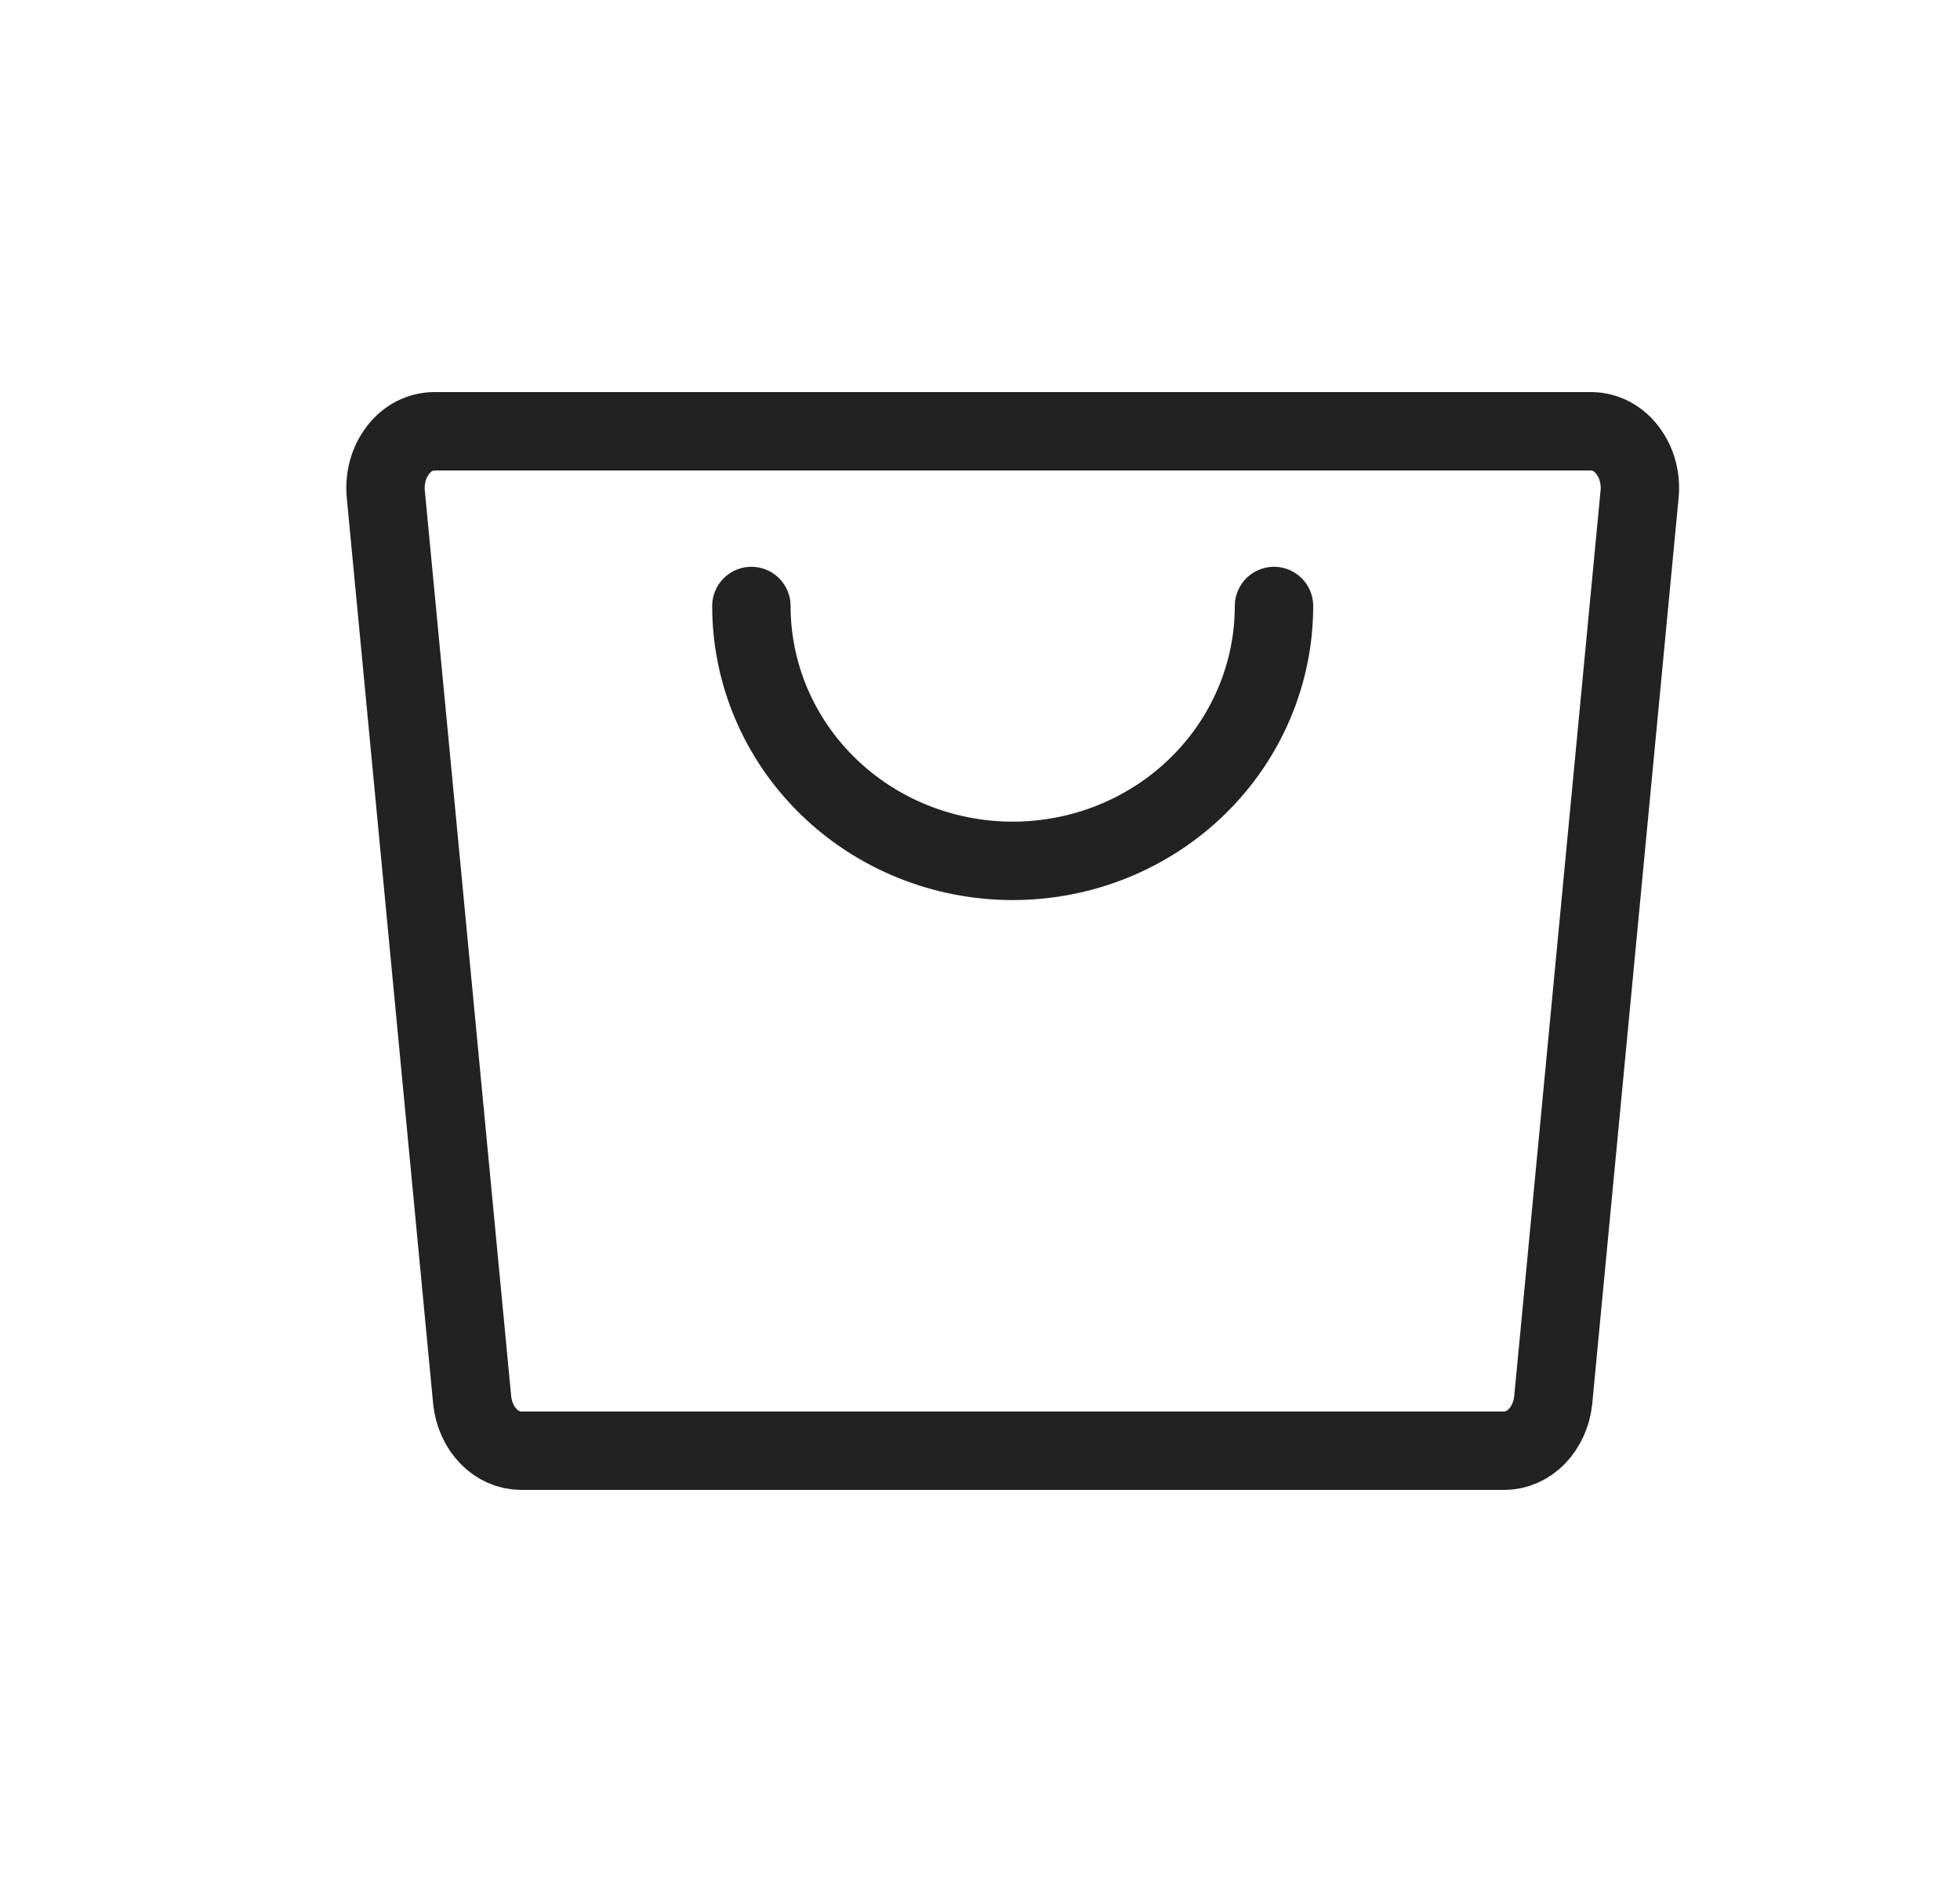 <svg width="25" height="24" viewBox="0 0 25 24" fill="none" xmlns="http://www.w3.org/2000/svg">
<path d="M19.19 18.5H6.644C6.492 18.499 6.344 18.434 6.23 18.316C6.116 18.198 6.042 18.035 6.023 17.859L4.921 6.303C4.911 6.203 4.92 6.101 4.946 6.004C4.972 5.908 5.016 5.819 5.074 5.743C5.131 5.667 5.202 5.606 5.282 5.564C5.361 5.523 5.447 5.501 5.534 5.5H20.3C20.387 5.501 20.473 5.523 20.552 5.564C20.632 5.606 20.703 5.667 20.76 5.743C20.818 5.819 20.862 5.908 20.888 6.004C20.914 6.101 20.923 6.203 20.913 6.303L19.811 17.859C19.792 18.035 19.718 18.198 19.604 18.316C19.49 18.434 19.342 18.499 19.19 18.5V18.5Z" stroke="#222222" stroke-linecap="round" stroke-linejoin="round"/>
<path d="M16.25 7.728C16.25 8.59 15.899 9.417 15.274 10.026C14.649 10.636 13.801 10.978 12.917 10.978C12.033 10.978 11.185 10.636 10.56 10.026C9.935 9.417 9.584 8.59 9.584 7.728" stroke="#222222" stroke-linecap="round" stroke-linejoin="round"/>
</svg>
